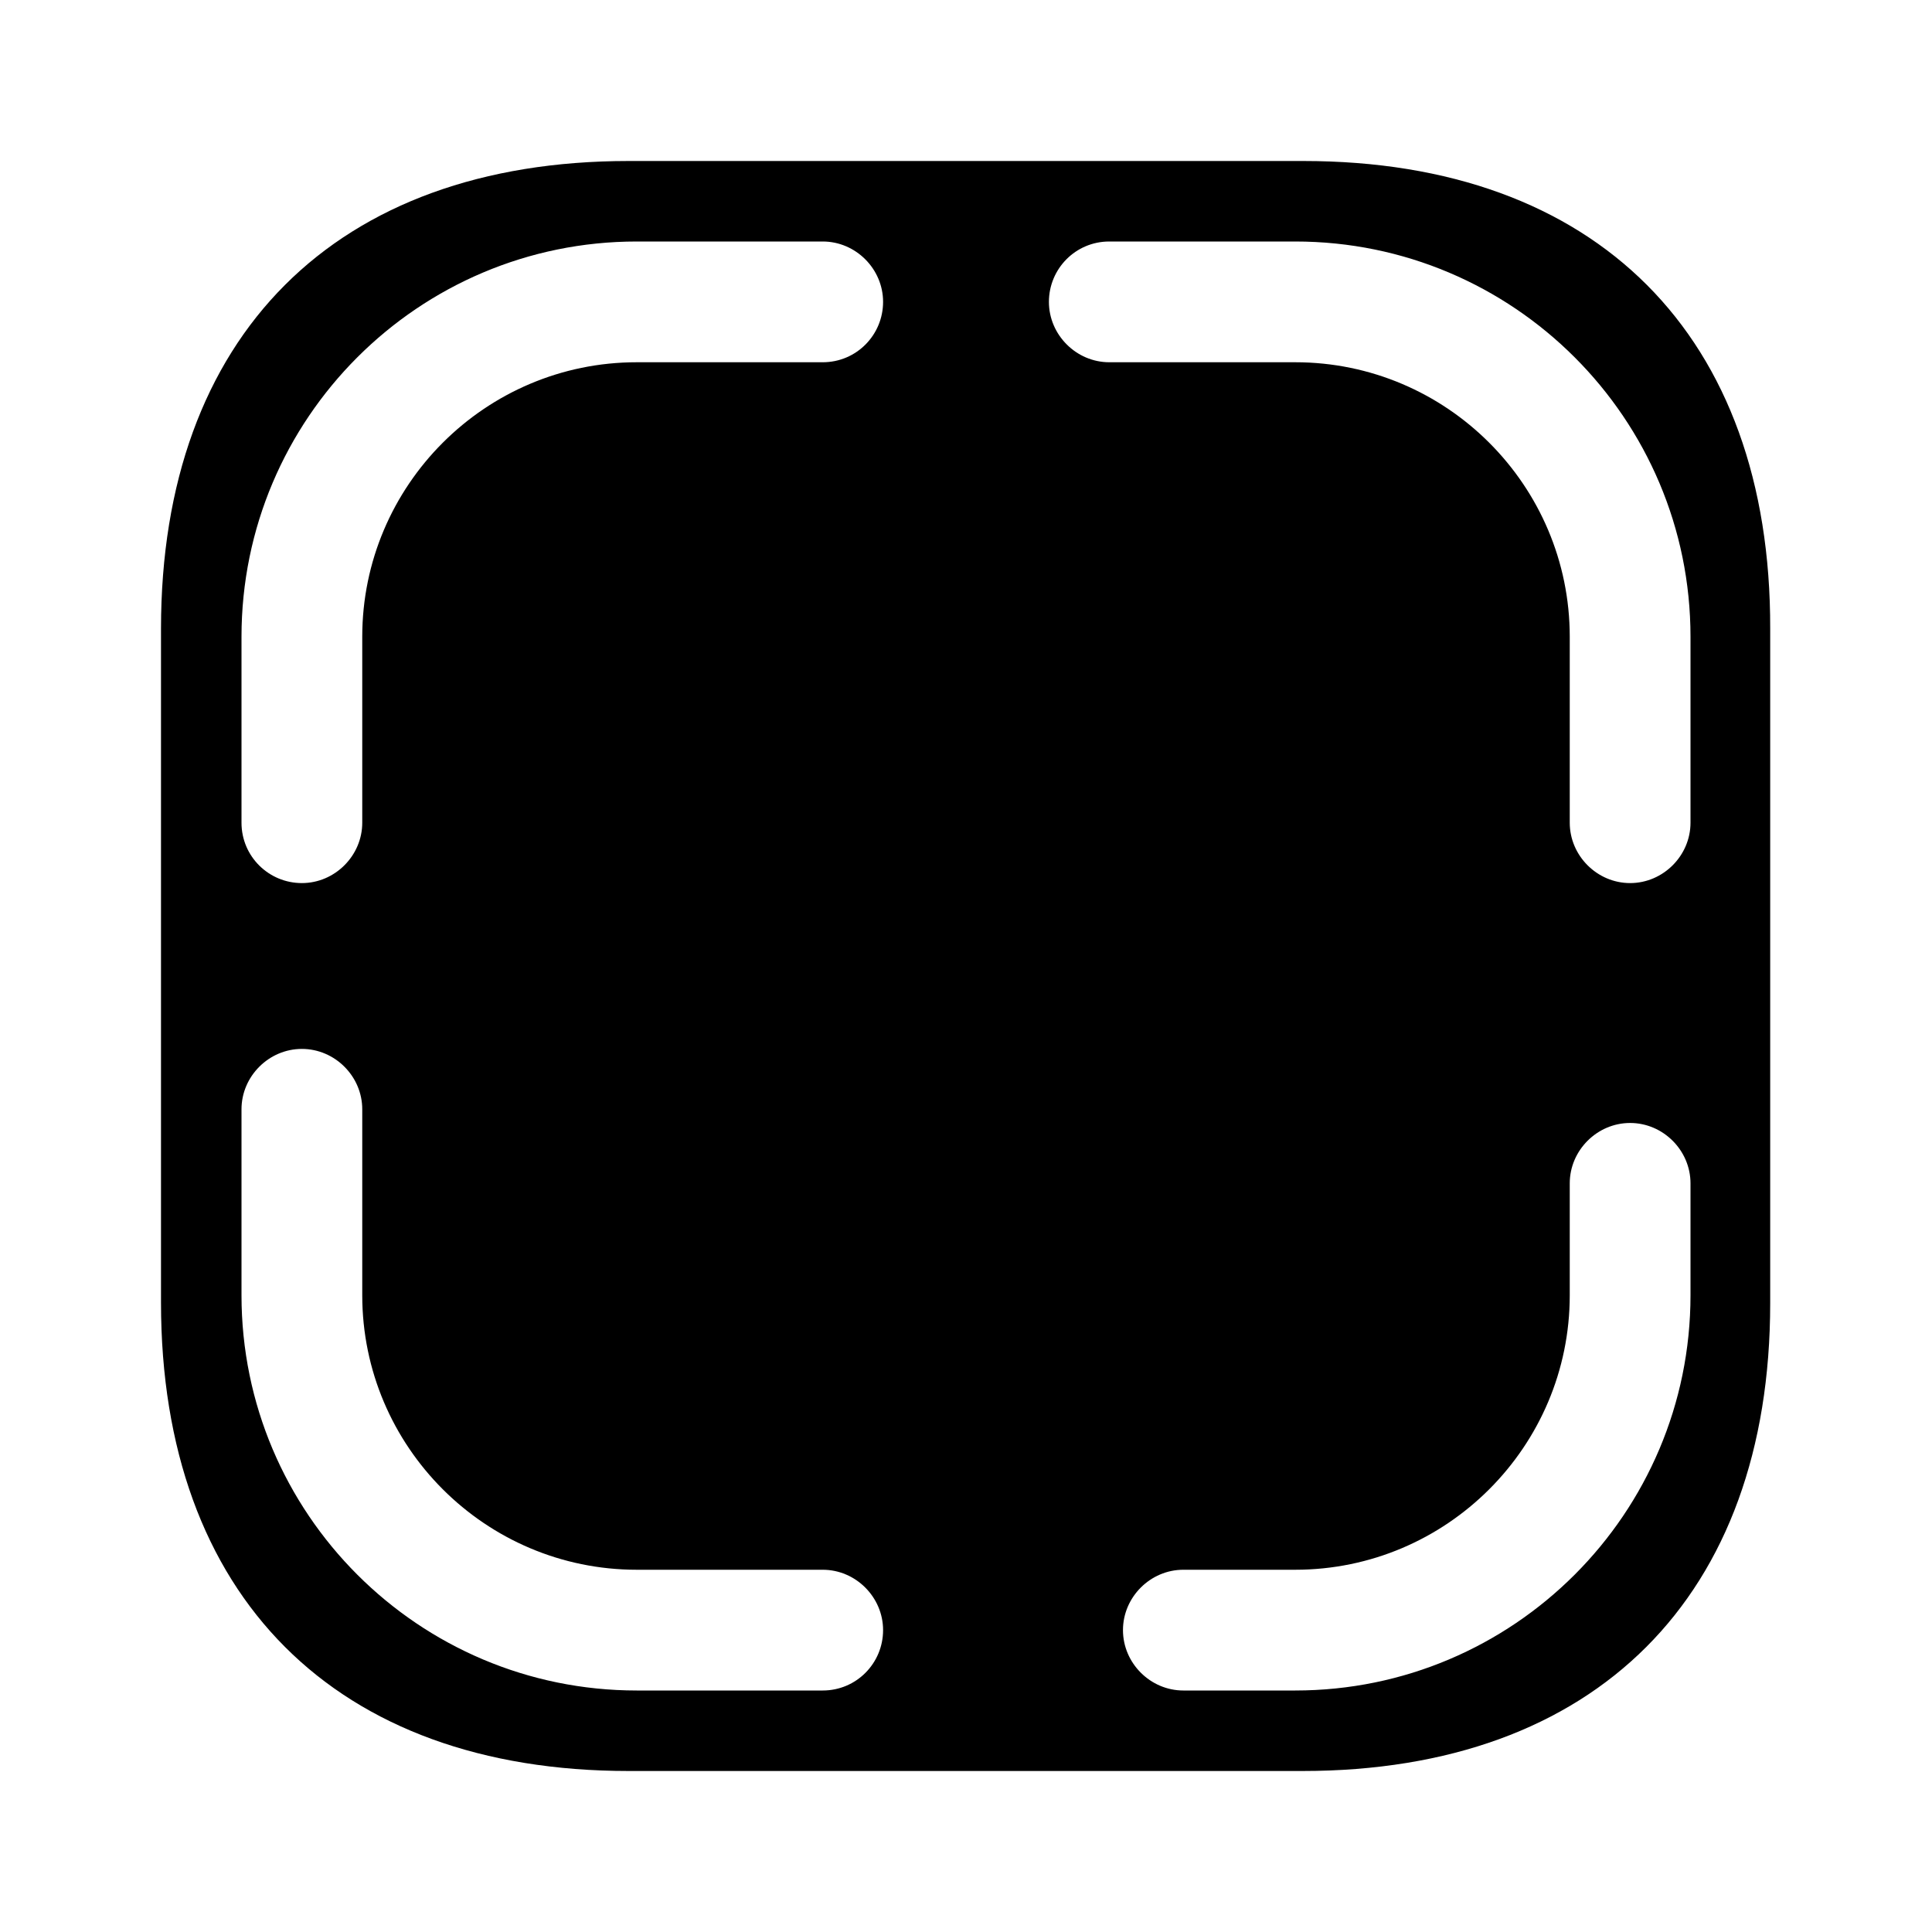<svg width="24" height="24" viewBox="0 0 24 24"  xmlns="http://www.w3.org/2000/svg">
<path d="M16.19 2H7.81C4.17 2 2 4.17 2 7.81V16.18C2 19.83 4.17 22 7.81 22H16.18C19.82 22 21.99 19.83 21.99 16.19V7.81C22 4.17 19.83 2 16.19 2ZM10.22 21H7.91C5.2 21 3 18.8 3 16.09V13.78C3 13.37 3.34 13.03 3.75 13.03C4.16 13.03 4.5 13.37 4.5 13.78V16.09C4.5 17.97 6.03 19.5 7.91 19.5H10.22C10.63 19.5 10.97 19.84 10.97 20.25C10.97 20.66 10.64 21 10.22 21ZM10.22 4.5H7.91C6.03 4.5 4.5 6.03 4.5 7.91V10.22C4.5 10.63 4.16 10.97 3.75 10.97C3.34 10.97 3 10.64 3 10.22V7.91C3 5.2 5.2 3 7.91 3H10.22C10.63 3 10.97 3.34 10.97 3.75C10.97 4.16 10.64 4.5 10.22 4.5ZM21 16.09C21 18.8 18.8 21 16.09 21H14.7C14.29 21 13.95 20.66 13.95 20.25C13.95 19.84 14.29 19.5 14.7 19.5H16.09C17.97 19.5 19.5 17.97 19.5 16.09V14.7C19.5 14.29 19.84 13.95 20.25 13.95C20.66 13.95 21 14.29 21 14.7V16.09ZM21 10.22C21 10.63 20.66 10.97 20.25 10.97C19.84 10.97 19.5 10.63 19.5 10.22V7.91C19.5 6.03 17.97 4.5 16.09 4.5H13.78C13.37 4.5 13.03 4.16 13.03 3.75C13.03 3.34 13.36 3 13.78 3H16.09C18.8 3 21 5.2 21 7.91V10.22Z" />
</svg>

